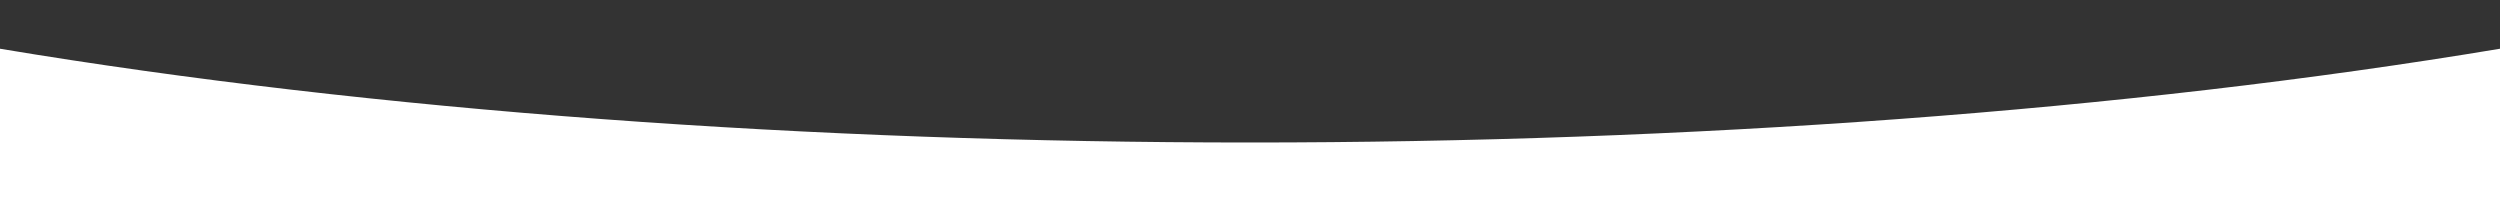 <svg width="1000" height="80" viewBox="0 0 1000 80" fill="none" xmlns="http://www.w3.org/2000/svg">
<rect x="0" y="0" width="1000" height="80" fill="#333333" stroke="none"/>
<g clip-path="url(#clip0)">
<path d="M1000 20C700 70 300 70 0 20V80H1000V20Z" fill="white" stroke="white"/>
</g>
<defs>
<clipPath id="clip0">
<rect width="1000" height="80" fill="white"/>
</clipPath>
</defs>
</svg>
